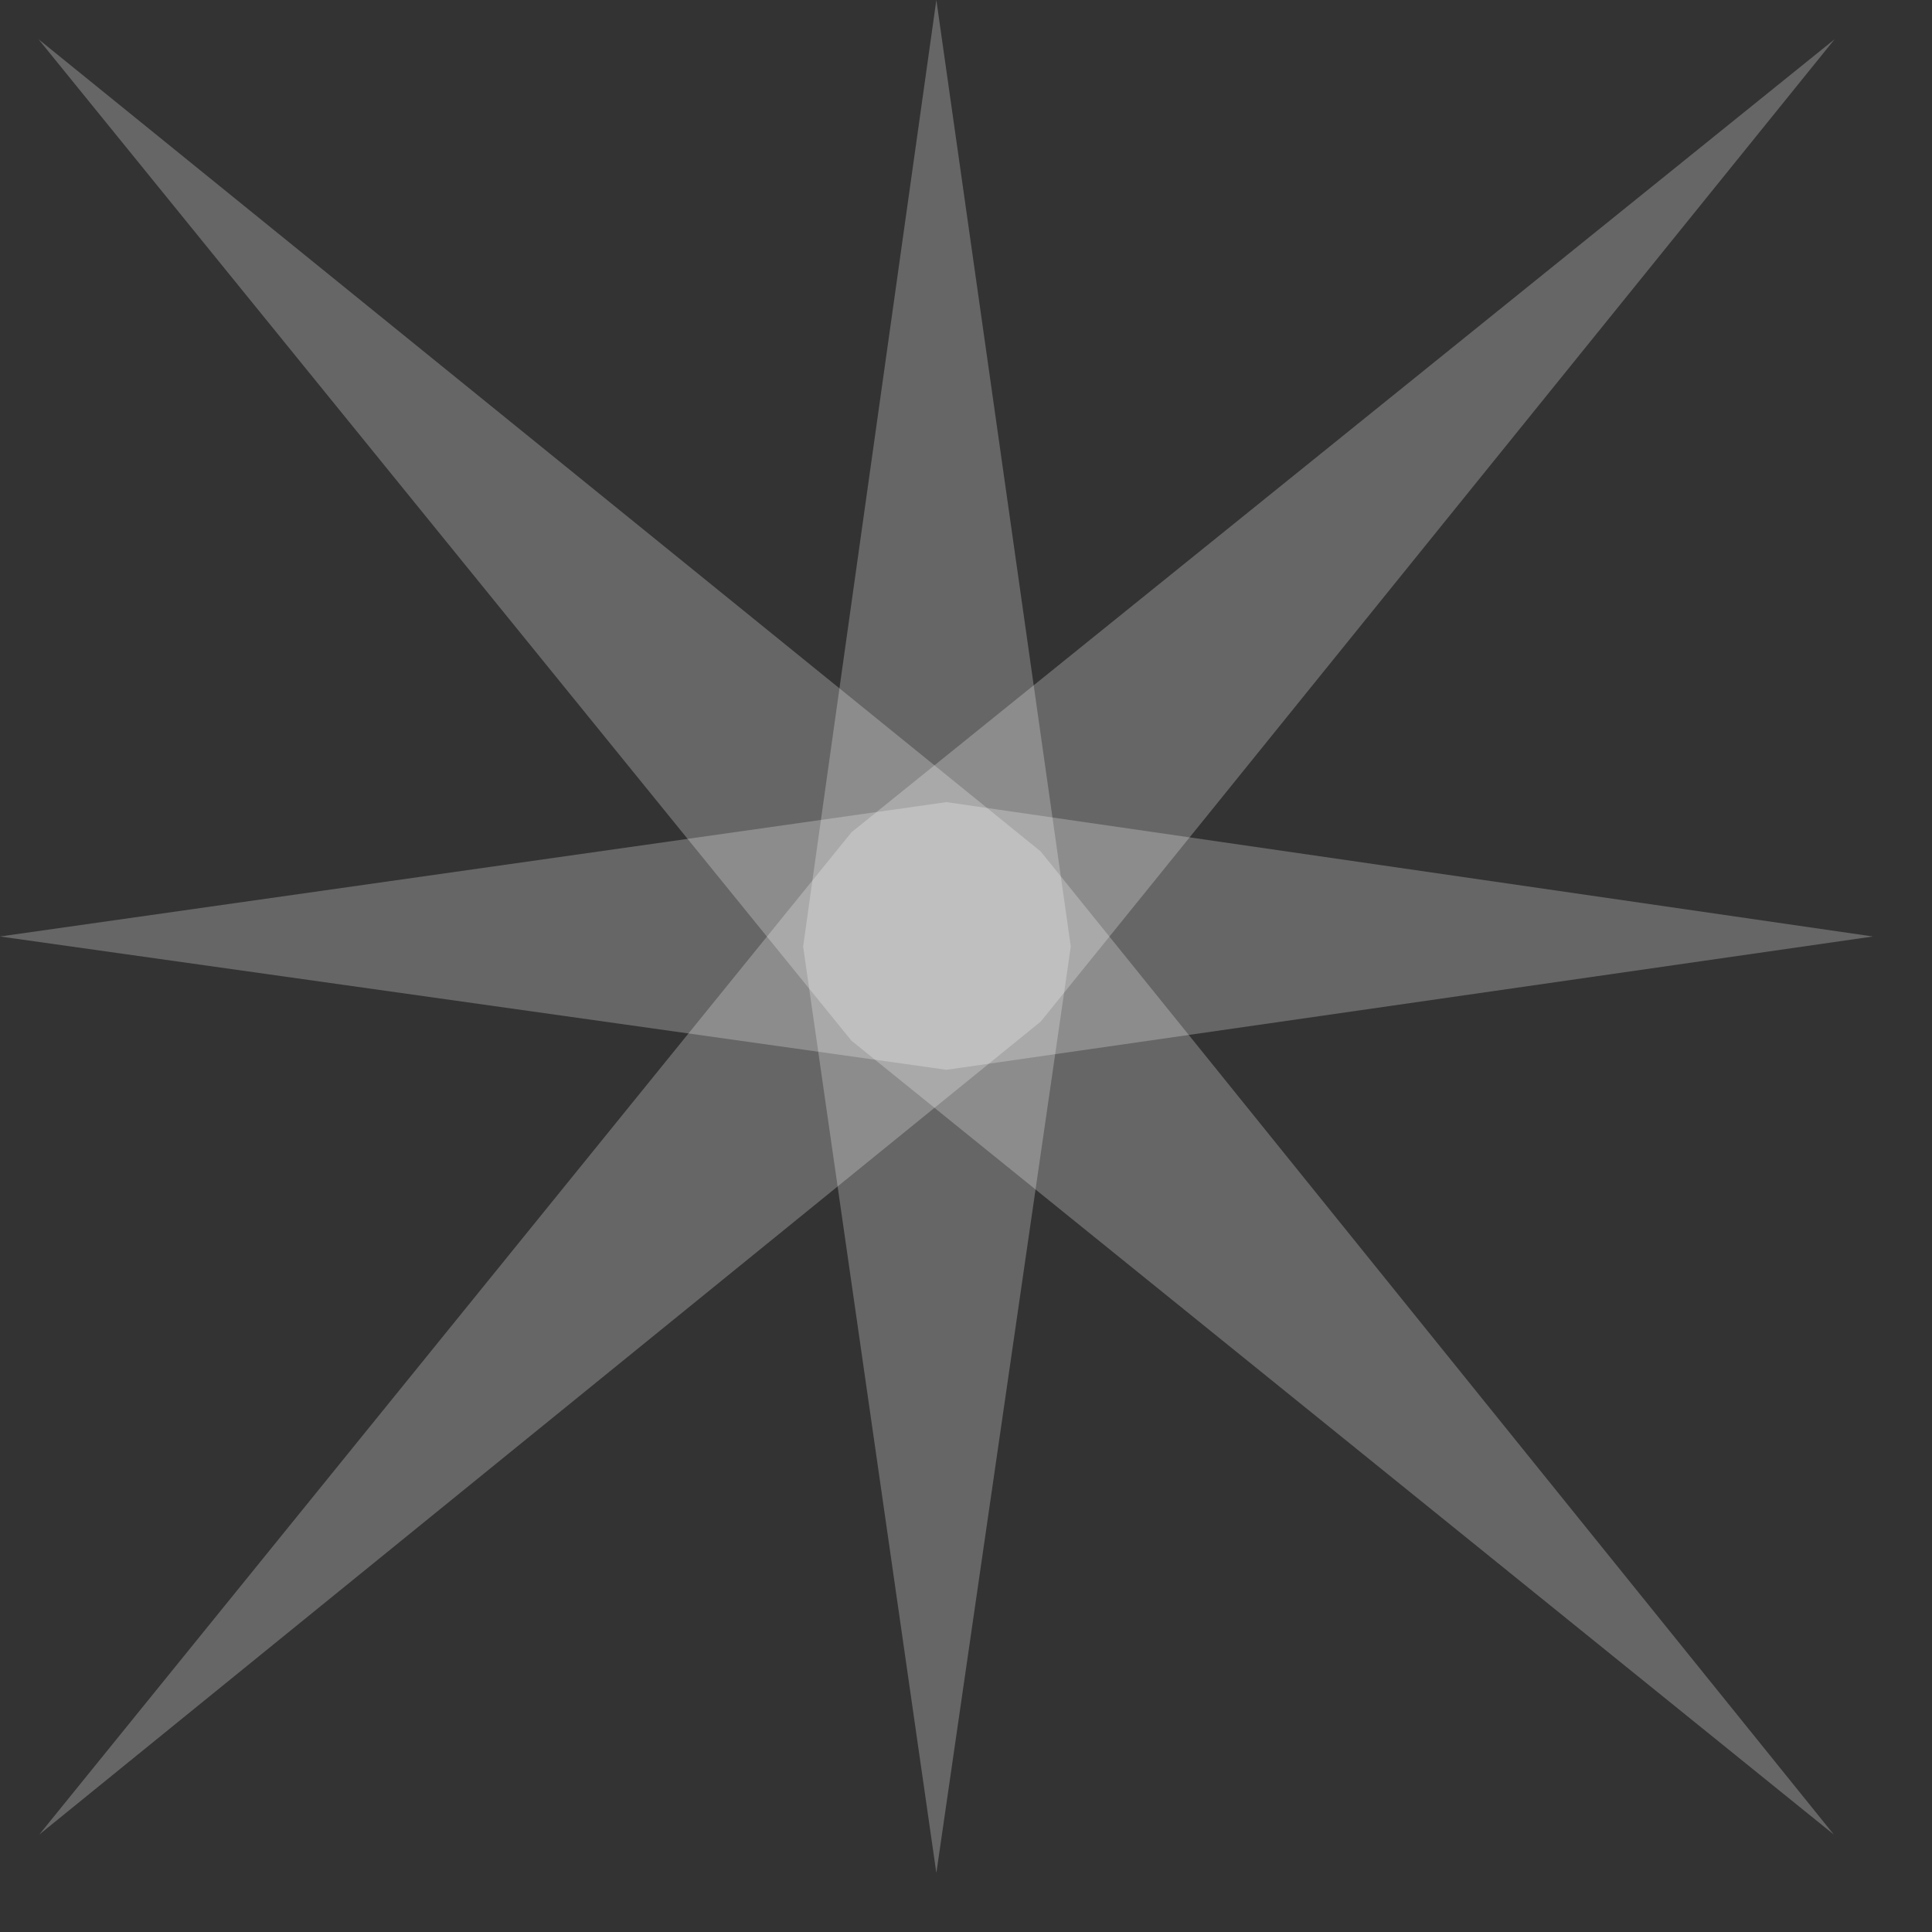 <svg width="29" height="29" viewBox="0 0 29 29" fill="none" xmlns="http://www.w3.org/2000/svg">
<rect x="0" y="0" width="29" height="29" fill="#333333" stroke="none"/>
<path d="M27.538 0.589L12.782 12.492L0.59 27.537L15.623 15.333L27.538 0.589Z" fill="white" fill-opacity="0.25"/>
<path d="M28.113 14.057L14.207 12.04L0 14.057L14.207 16.058L28.113 14.057Z" fill="white" fill-opacity="0.25"/>
<path d="M14.055 28.114L16.073 14.208L14.055 0L12.055 14.208L14.055 28.114Z" fill="white" fill-opacity="0.25"/>
<path d="M27.526 27.537L15.622 12.781L0.578 0.589L12.781 15.622L27.526 27.537Z" fill="white" fill-opacity="0.25"/>
</svg>

